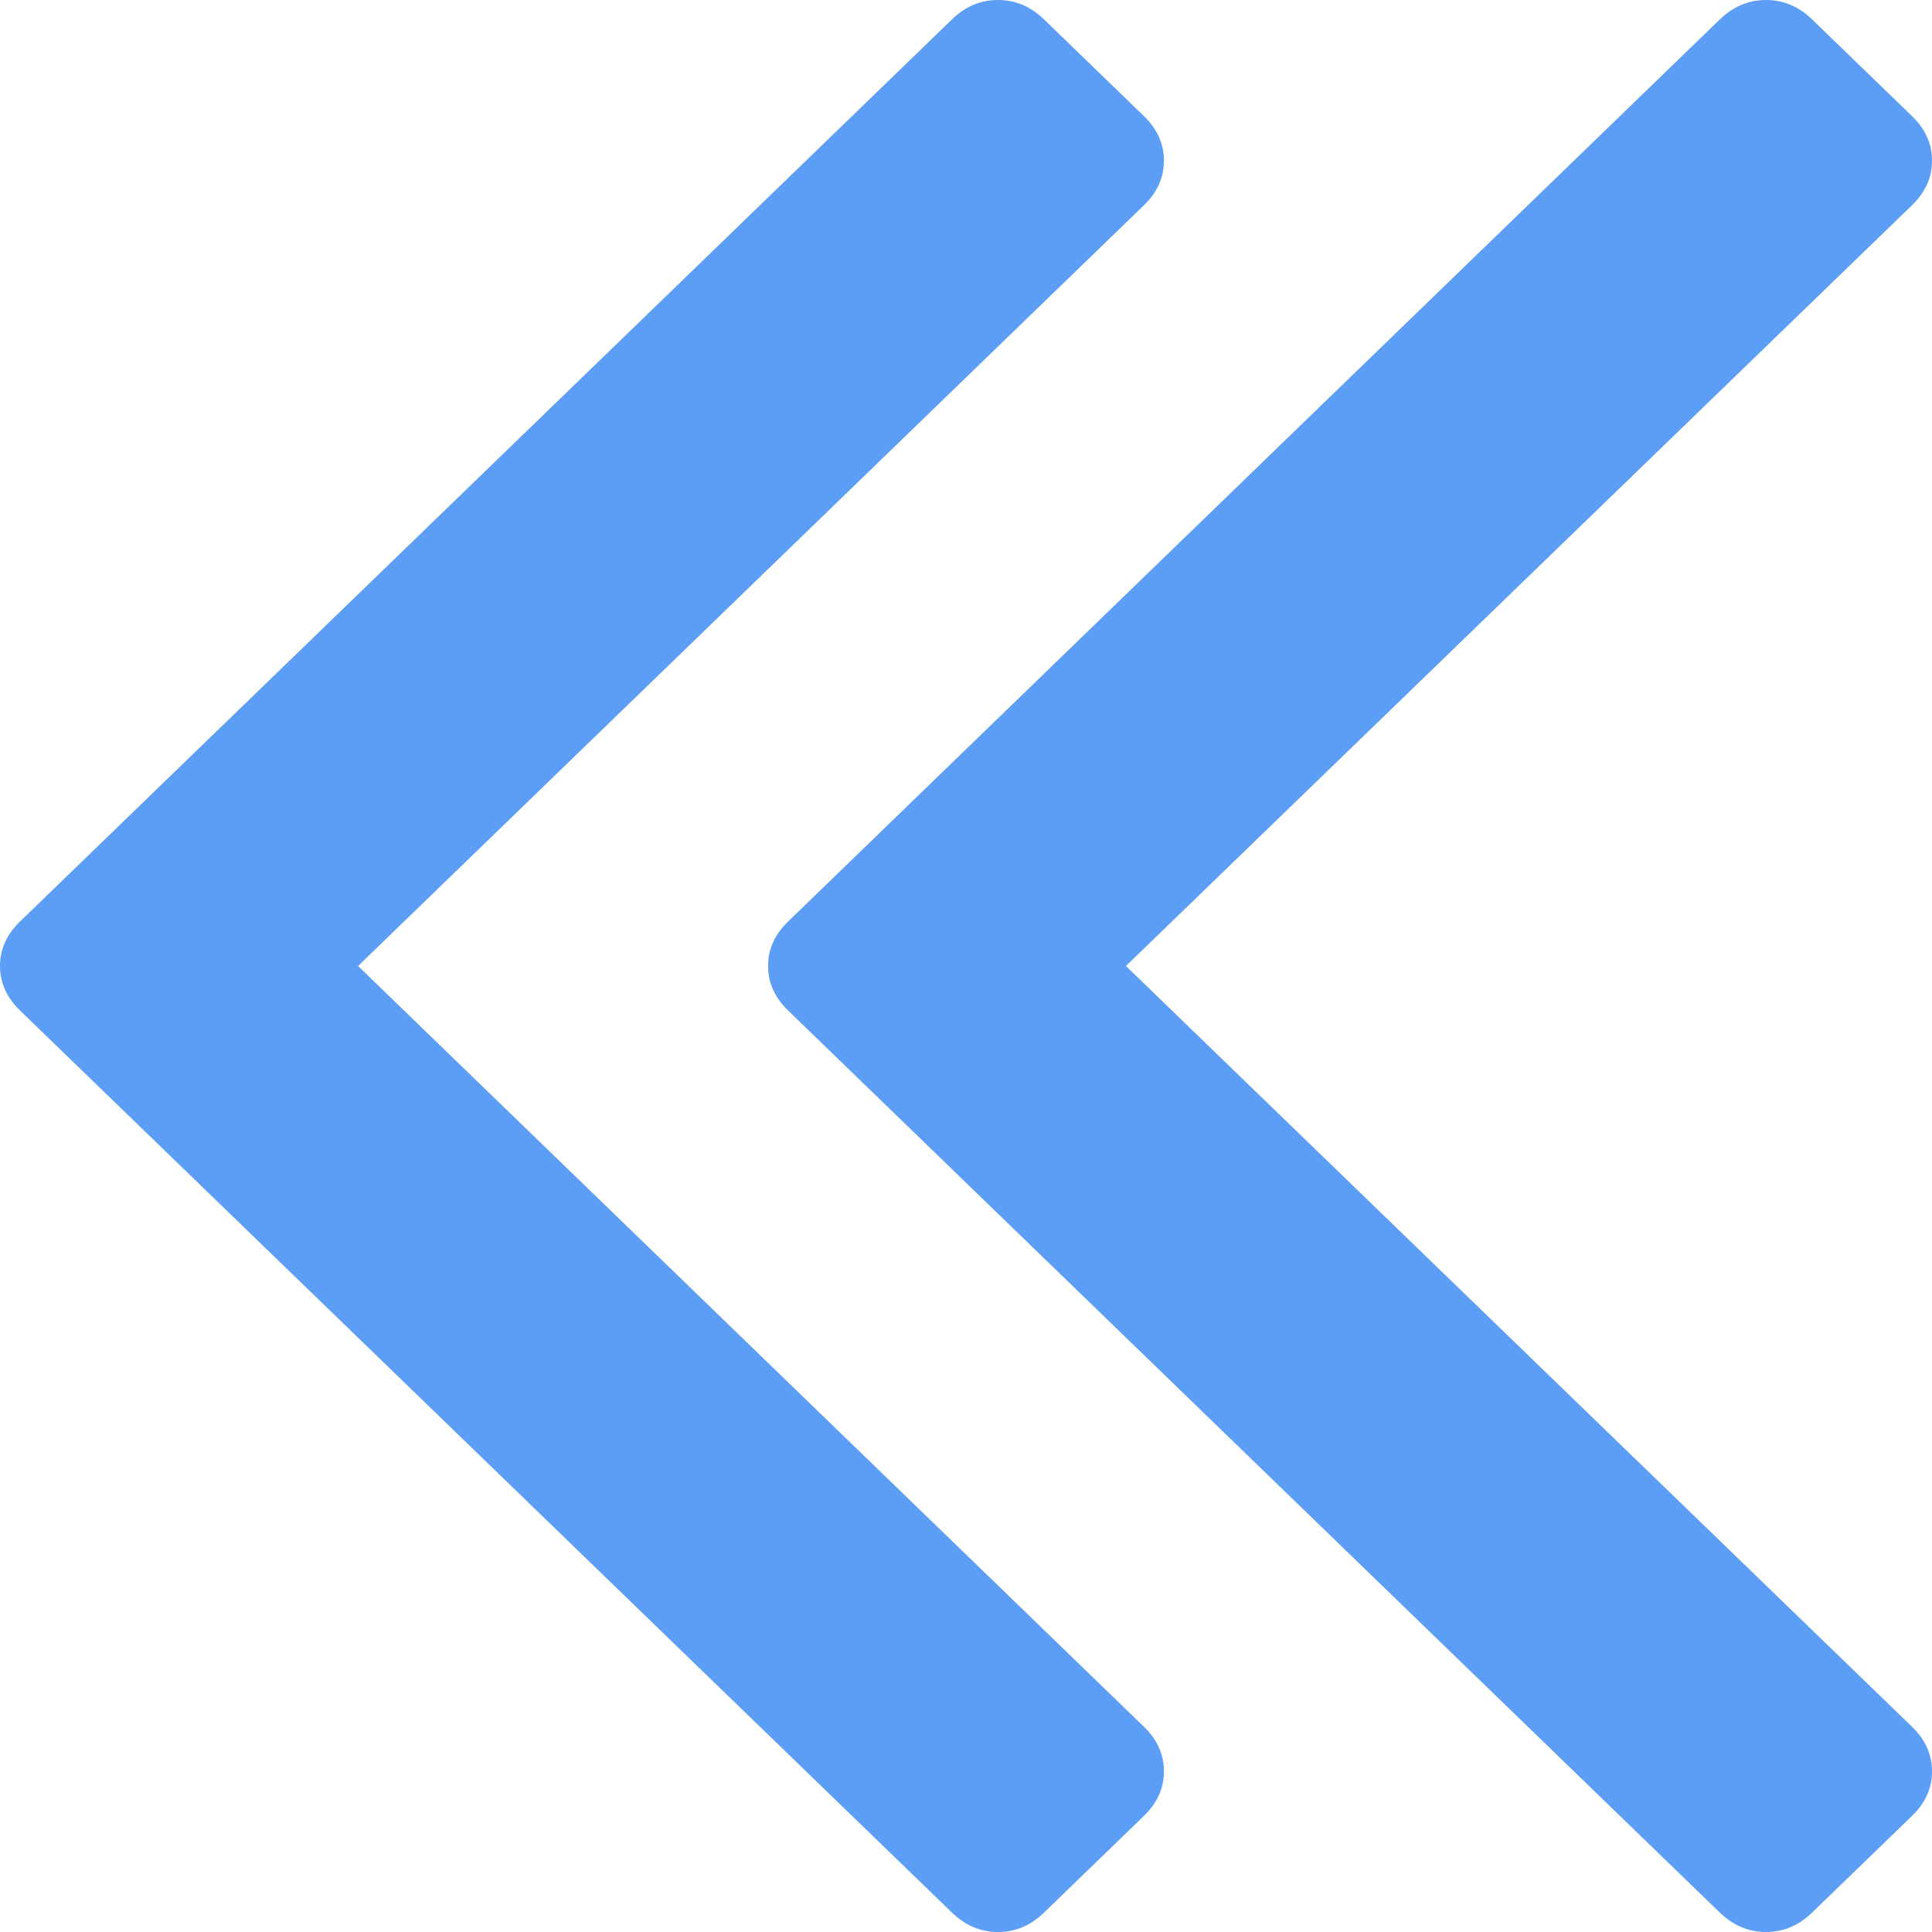 <?xml version="1.0" encoding="UTF-8" standalone="no"?>
<svg width="9px" height="9px" viewBox="0 0 9 9" version="1.1" xmlns="http://www.w3.org/2000/svg" xmlns:xlink="http://www.w3.org/1999/xlink">
    <!-- Generator: sketchtool 3.8.3 (29802) - http://www.bohemiancoding.com/sketch -->
    <title>E2C9FCFB-2A86-4845-A4C4-0CF3C4175071</title>
    <desc>Created with sketchtool.</desc>
    <defs></defs>
    <g id="Welcome" stroke="none" stroke-width="1" fill="none" fill-rule="evenodd">
        <g id="Dashboard" transform="translate(-25, -417)" fill="#5C9DF5">
            <g id="side-bar">
                <g id="angle-double-left" transform="translate(25, 417)">
                    <path d="M5.422,8.252 C5.422,8.33 5.391,8.399 5.329,8.459 L4.863,8.91 C4.801,8.97 4.73,9 4.649,9 C4.568,9 4.497,8.97 4.435,8.91 L0.093,4.707 C0.031,4.647 0,4.578 0,4.5 C0,4.422 0.031,4.353 0.093,4.293 L4.435,0.09 C4.497,0.03 4.568,0 4.649,0 C4.73,0 4.801,0.03 4.863,0.09 L5.329,0.541 C5.391,0.601 5.422,0.67 5.422,0.748 C5.422,0.827 5.391,0.896 5.329,0.956 L1.668,4.5 L5.329,8.044 C5.391,8.104 5.422,8.173 5.422,8.252 L5.422,8.252 Z M9,8.252 C9,8.33 8.969,8.399 8.907,8.459 L8.441,8.91 C8.379,8.97 8.307,9 8.227,9 C8.146,9 8.075,8.97 8.012,8.91 L3.671,4.707 C3.609,4.647 3.578,4.578 3.578,4.5 C3.578,4.422 3.609,4.353 3.671,4.293 L8.012,0.09 C8.075,0.03 8.146,0 8.227,0 C8.307,0 8.379,0.03 8.441,0.09 L8.907,0.541 C8.969,0.601 9,0.67 9,0.748 C9,0.827 8.969,0.896 8.907,0.956 L5.245,4.5 L8.907,8.044 C8.969,8.104 9,8.173 9,8.252 L9,8.252 Z" id="Shape"></path>
                </g>
            </g>
        </g>
    </g>
</svg>